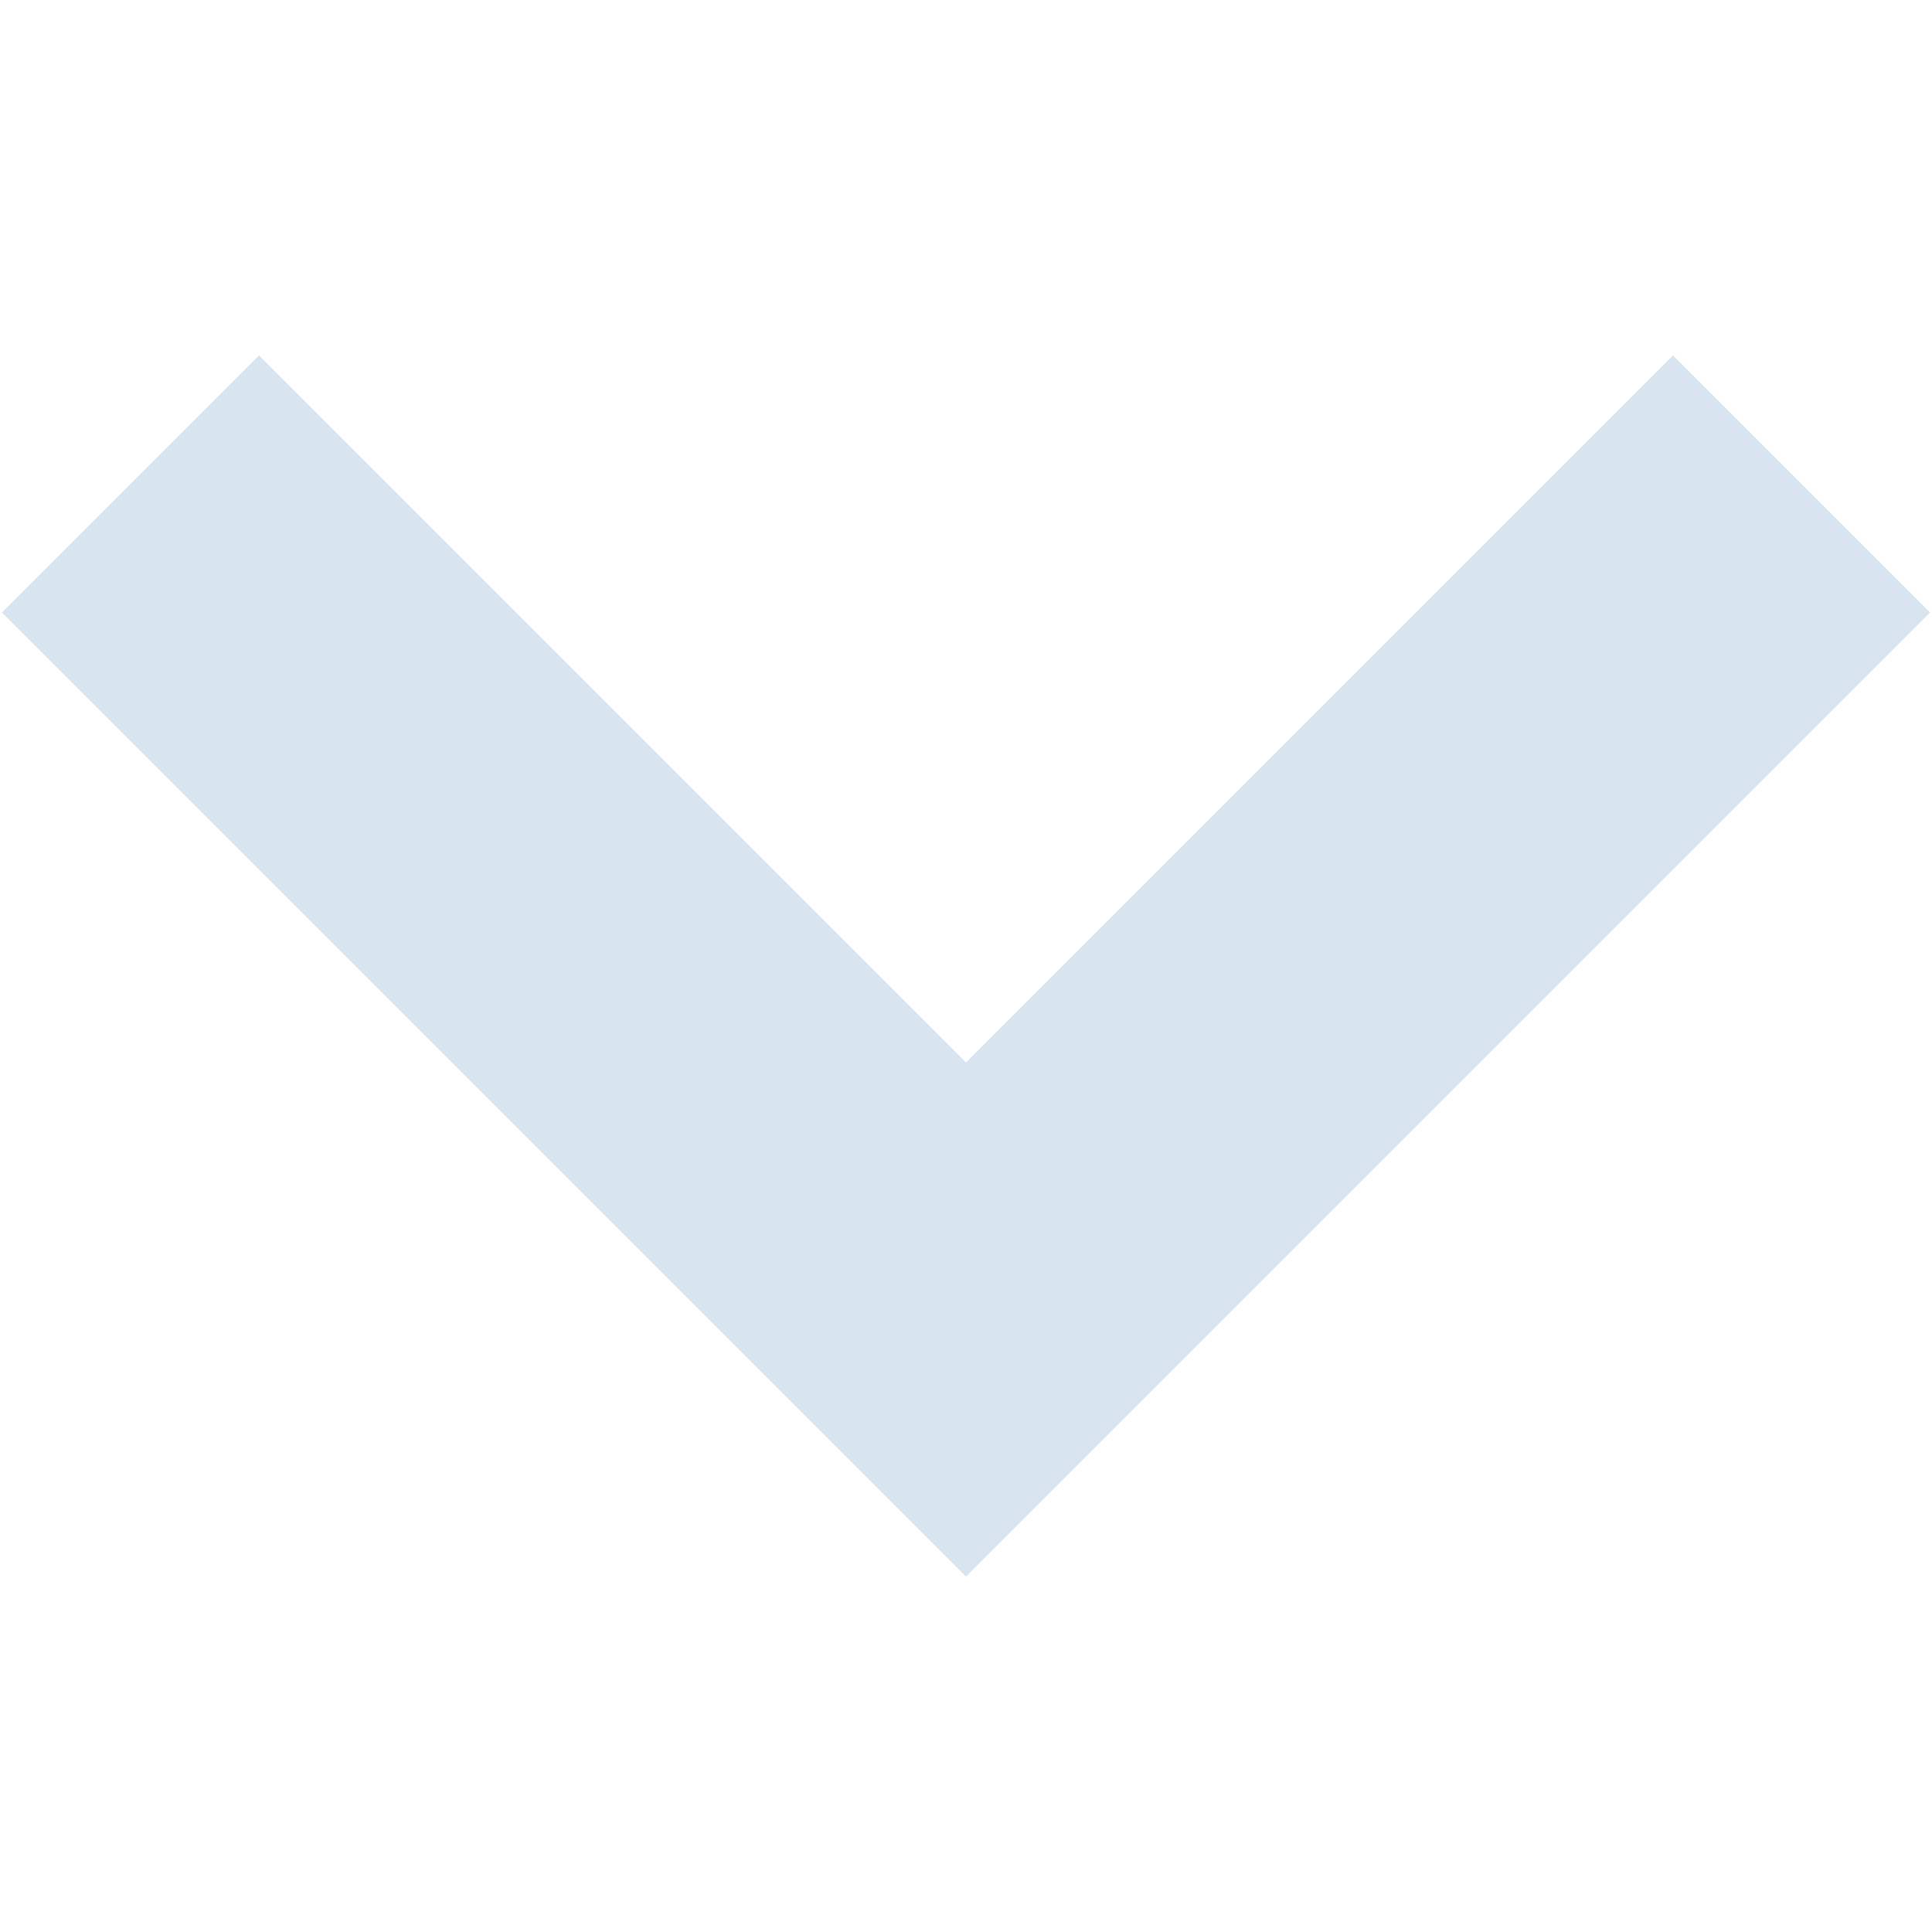 <?xml version="1.0" encoding="iso-8859-1"?>
<!DOCTYPE svg PUBLIC "-//W3C//DTD SVG 1.1//EN" "http://www.w3.org/Graphics/SVG/1.1/DTD/svg11.dtd">
<svg 
 version="1.1" xmlns="http://www.w3.org/2000/svg" xmlns:xlink="http://www.w3.org/1999/xlink" x="0px" y="0px" width="512px"
	 height="512px" viewBox="0 0 512 512" style="enable-background:new 0 0 512 512;" xml:space="preserve"
><g id="afcae5a789ccd549f9c6e2a2f806c82d"><g></g><path style="display: inline; fill:#d8e5f1;" d="M443.365,94.183l68.135,68.135L324.135,349.683L256,417.817l-68.135-68.135
		L0.5,162.317l68.135-68.135L256,281.547L443.365,94.183z"></path></g></svg>